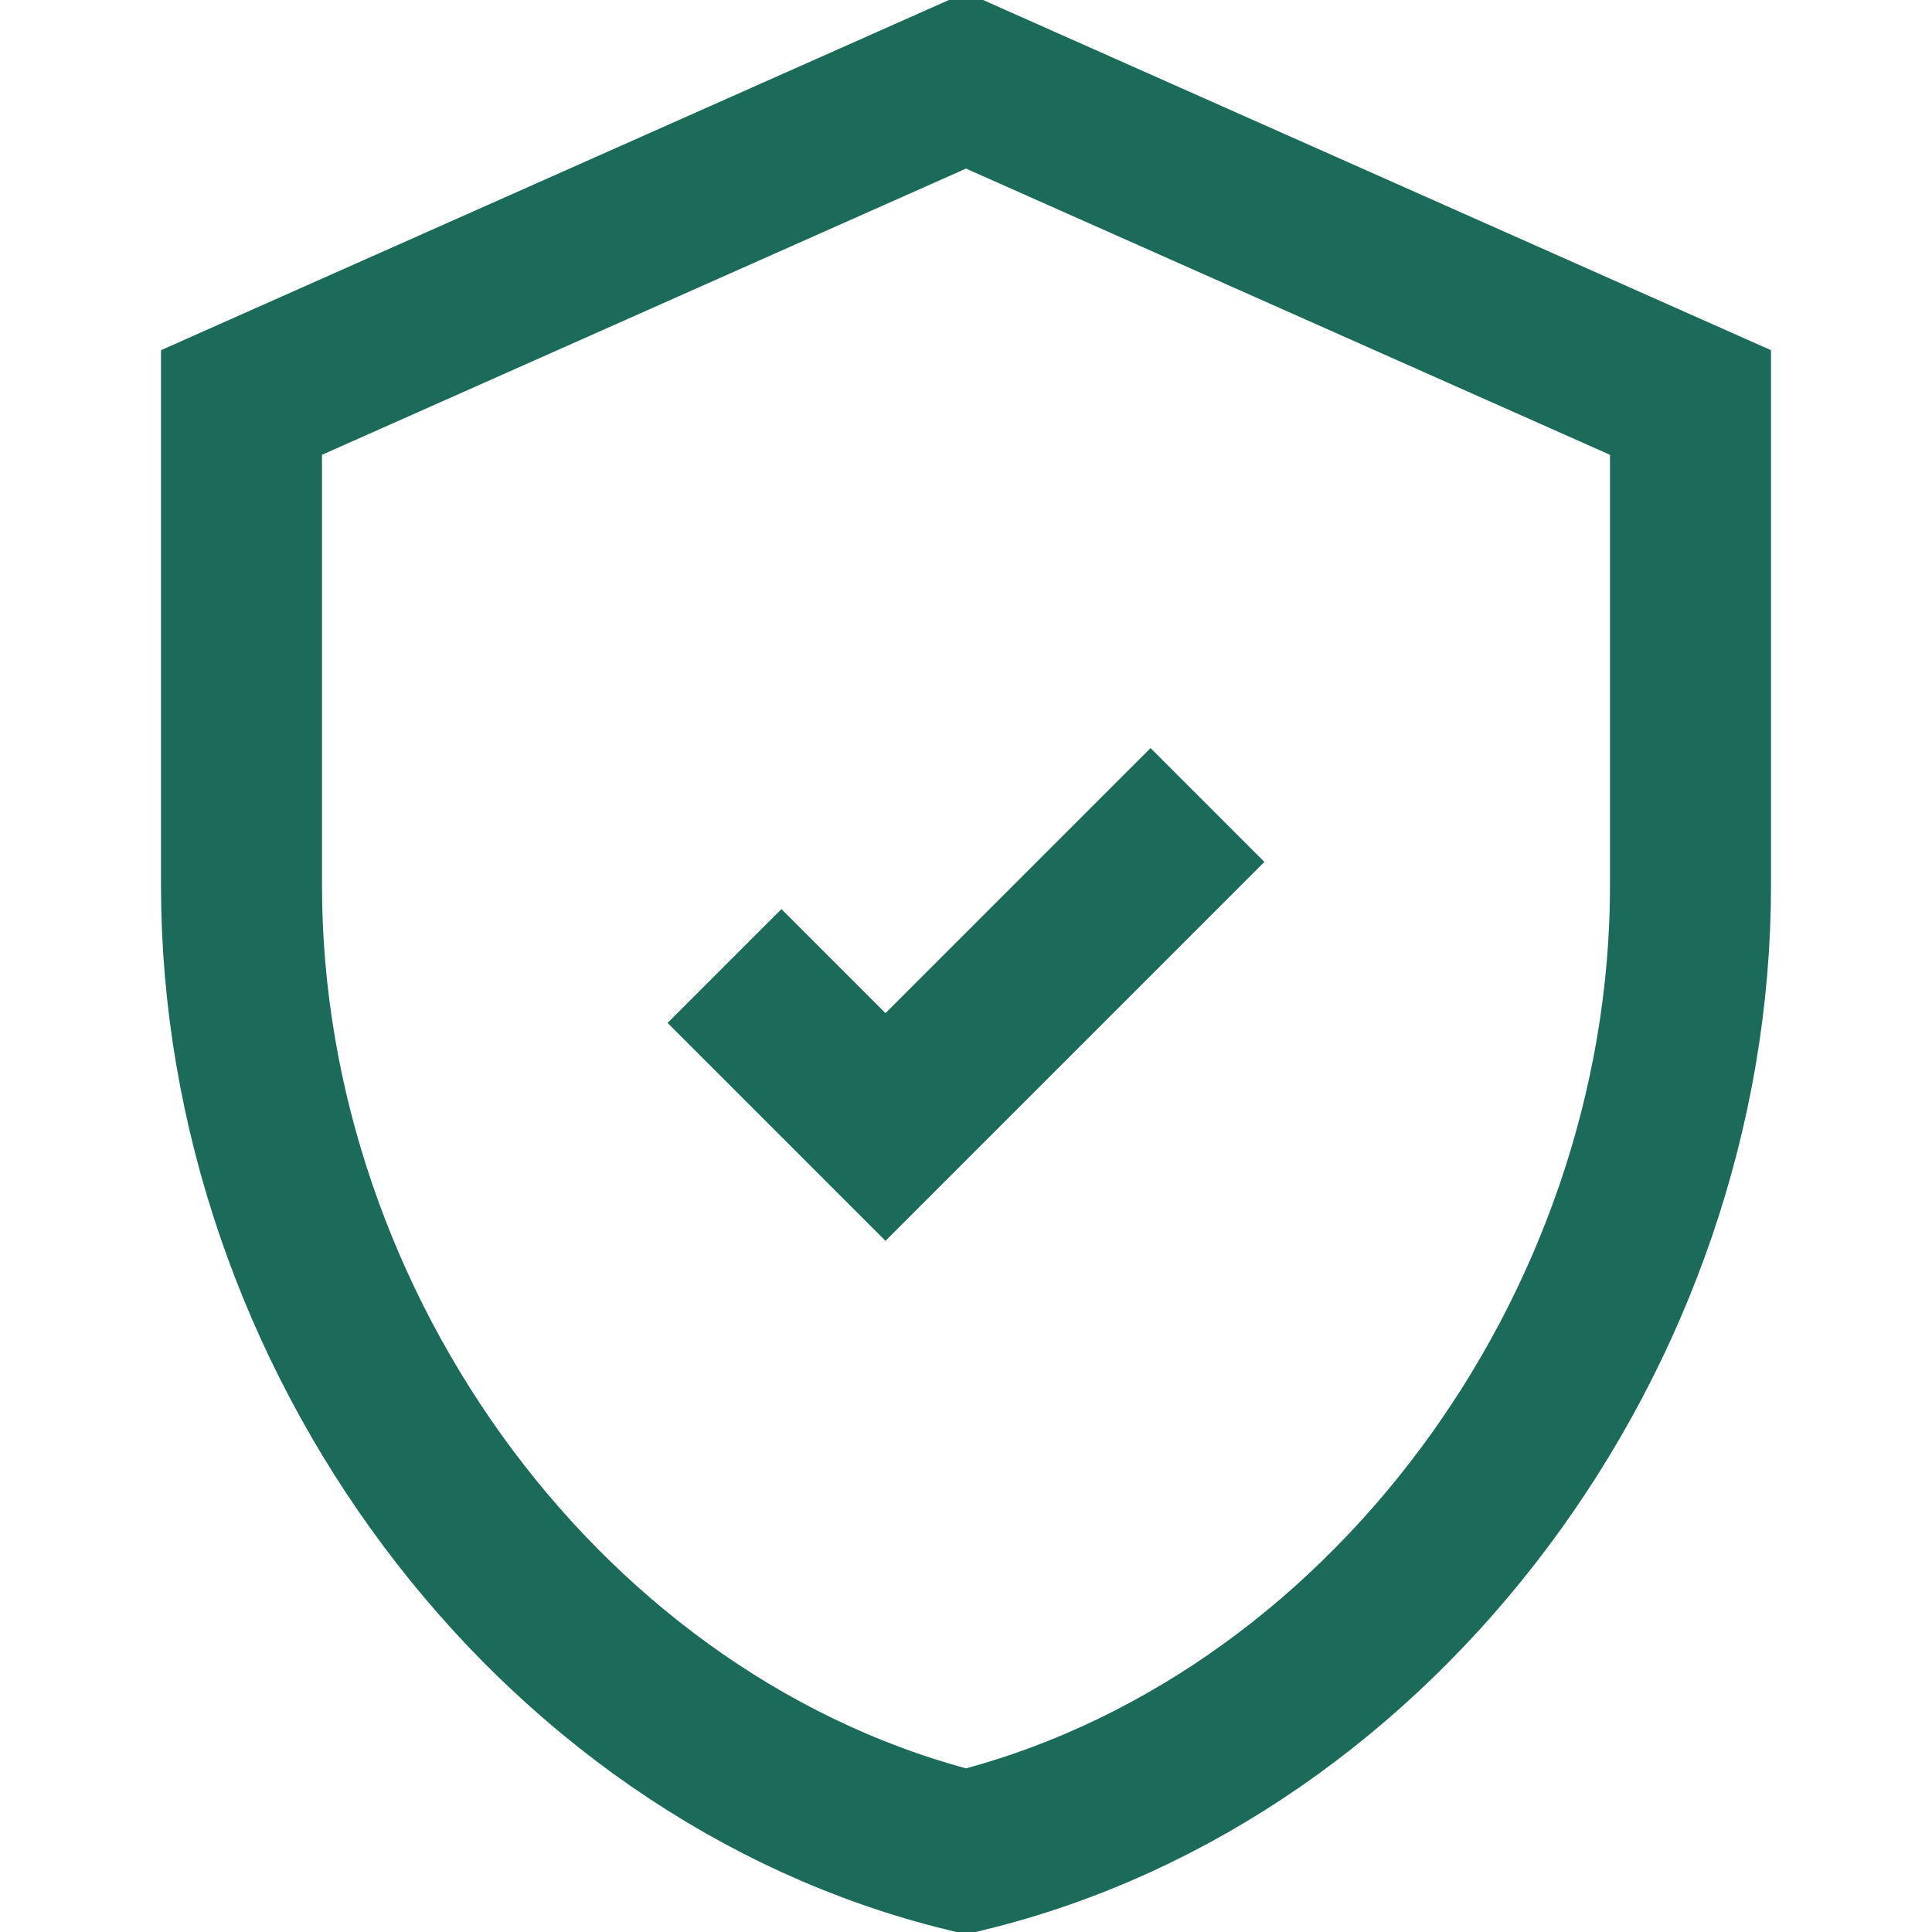 <svg width="24" height="24" viewBox="0 0 24 24" fill="none" xmlns="http://www.w3.org/2000/svg">
  <path d="M12 1L3 5V11C3 16.55 6.84 21.74 12 23C17.16 21.74 21 16.55 21 11V5L12 1Z" stroke="#1C6B5A" stroke-width="2" fill="none"/>
  <path d="M9 12L11 14L15 10" stroke="#1C6B5A" stroke-width="2" fill="none"/>
</svg>
